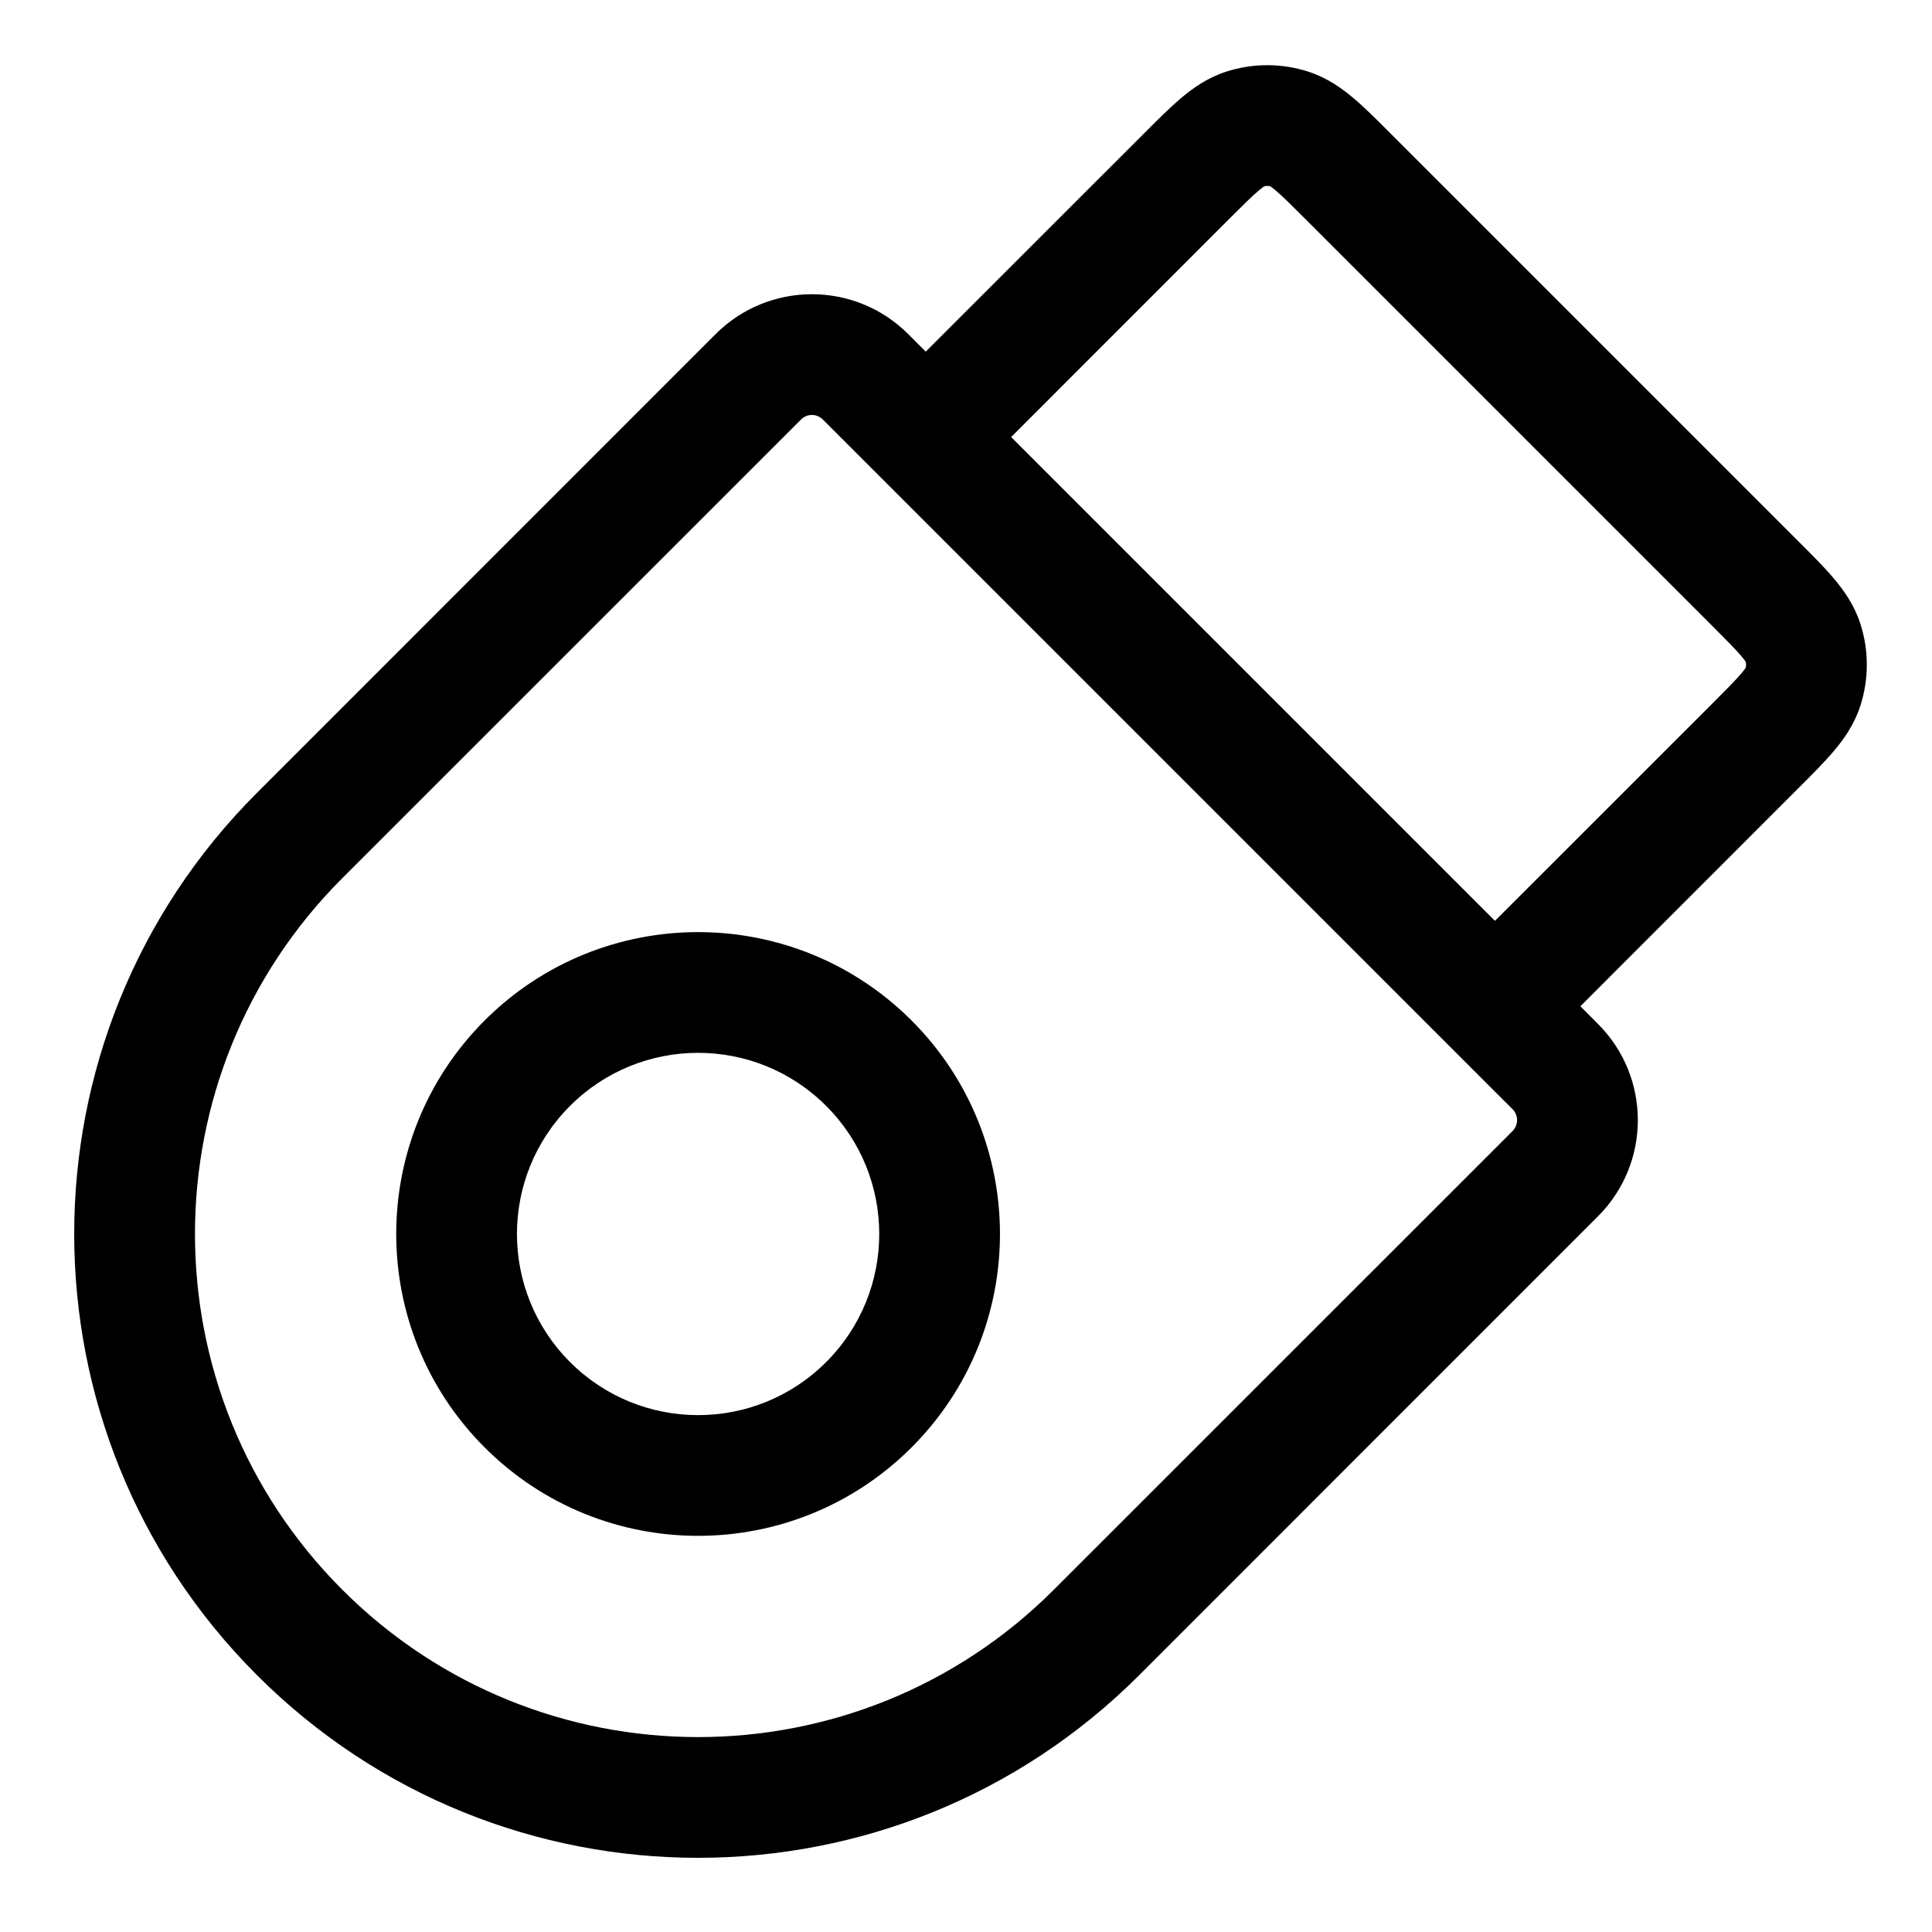 <svg width="24" height="24" viewBox="0 0 24 24" fill="none" xmlns="http://www.w3.org/2000/svg">
<path fill-rule="evenodd" clip-rule="evenodd" d="M6.02 12.677C7.485 11.213 9.859 11.213 11.324 12.677C12.788 14.142 12.788 16.516 11.324 17.98C9.859 19.445 7.485 19.445 6.02 17.98C4.556 16.516 4.556 14.142 6.02 12.677ZM10.263 13.738C9.384 12.859 7.96 12.859 7.081 13.738C6.202 14.617 6.202 16.041 7.081 16.92C7.96 17.799 9.384 17.799 10.263 16.92C11.142 16.041 11.142 14.617 10.263 13.738Z" fill="black"/>
<path fill-rule="evenodd" clip-rule="evenodd" d="M17.273 1.657C17.11 1.494 16.958 1.341 16.819 1.224C16.669 1.096 16.486 0.966 16.252 0.89C15.921 0.783 15.564 0.783 15.232 0.89C14.998 0.966 14.816 1.096 14.665 1.224C14.527 1.342 14.374 1.494 14.212 1.657L11.5 4.368L11.282 4.15C10.621 3.49 9.551 3.49 8.89 4.15L3.192 9.849C0.165 12.875 0.165 17.782 3.192 20.809C6.218 23.835 11.125 23.835 14.152 20.809L19.85 15.11C20.511 14.45 20.511 13.379 19.85 12.719L19.632 12.5L22.343 9.788C22.506 9.626 22.659 9.473 22.776 9.335C22.904 9.185 23.034 9.002 23.11 8.768C23.217 8.436 23.217 8.079 23.11 7.748C23.034 7.514 22.904 7.331 22.776 7.181C22.659 7.042 22.506 6.89 22.343 6.727L17.273 1.657ZM10.439 5.429L18.571 13.561L18.79 13.779C18.864 13.854 18.864 13.975 18.79 14.05L13.091 19.748C10.65 22.189 6.693 22.189 4.252 19.748C1.812 17.307 1.812 13.35 4.252 10.909L9.951 5.211C10.025 5.136 10.146 5.136 10.221 5.211L10.439 5.429ZM18.571 11.439L21.265 8.746C21.452 8.559 21.56 8.45 21.633 8.364C21.665 8.326 21.68 8.304 21.686 8.295C21.692 8.271 21.692 8.245 21.686 8.221C21.68 8.211 21.665 8.19 21.633 8.152C21.56 8.066 21.452 7.957 21.265 7.77L16.23 2.735C16.043 2.548 15.934 2.44 15.848 2.367C15.81 2.335 15.789 2.32 15.779 2.314C15.755 2.308 15.729 2.308 15.705 2.314C15.696 2.32 15.674 2.335 15.636 2.367C15.55 2.44 15.441 2.548 15.254 2.735L12.561 5.429L18.571 11.439Z" fill="black"/>
</svg>
